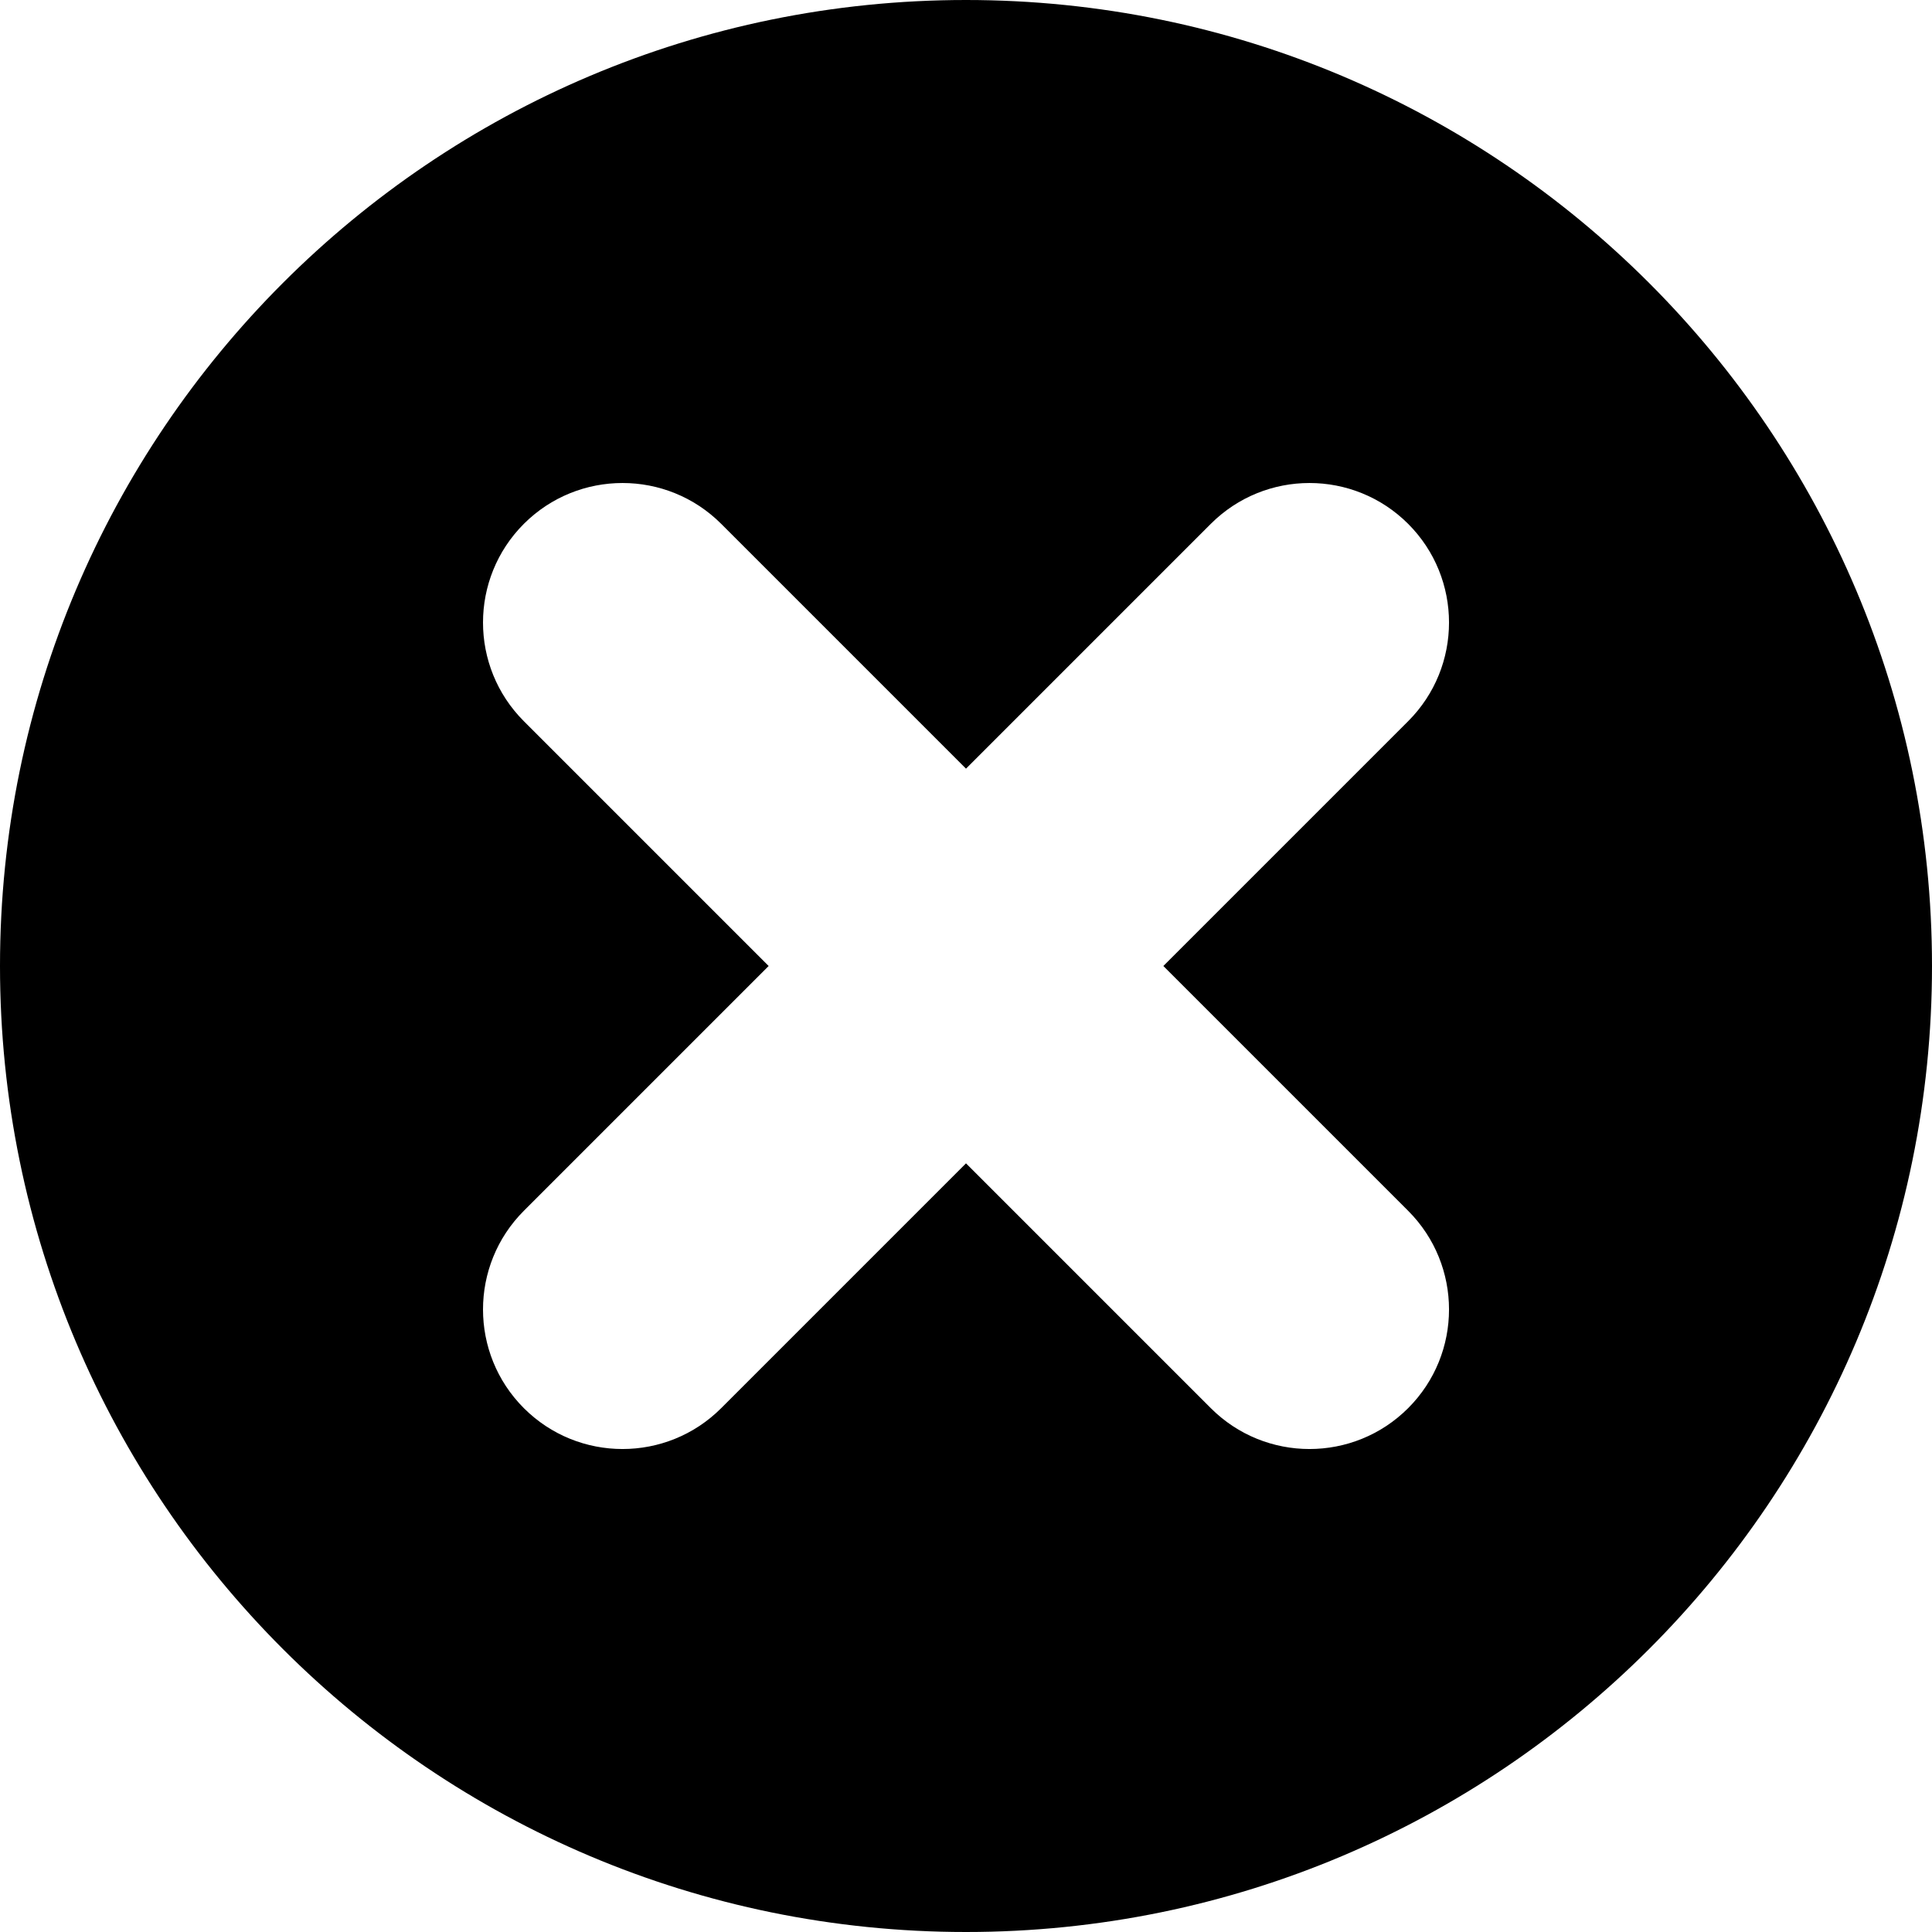 <svg width="48" height="48" viewBox="0 0 48 48" fill="none" xmlns="http://www.w3.org/2000/svg">
<g clip-path="url(#clip0_911_10000)">
<path fill-rule="evenodd" clip-rule="evenodd" d="M24 48C37.255 48 48 37.255 48 24C48 10.745 37.255 0 24 0C10.745 0 0 10.745 0 24C0 37.255 10.745 48 24 48ZM34.985 34.985C36.339 33.631 36.339 31.436 34.985 30.082L28.903 24L34.985 17.918C36.339 16.564 36.339 14.369 34.985 13.015C33.631 11.662 31.436 11.662 30.082 13.015L24 19.097L17.918 13.015C16.564 11.662 14.369 11.662 13.015 13.015C11.662 14.369 11.662 16.564 13.015 17.918L19.097 24L13.015 30.082C11.662 31.436 11.662 33.631 13.015 34.985C14.369 36.339 16.564 36.339 17.918 34.985L24 28.903L30.082 34.985C31.436 36.339 33.631 36.339 34.985 34.985Z" fill="currentColor"/>
</g>
<defs>
<clipPath id="clip0_911_10000">
<rect width="48" height="48" fill="white"/>
</clipPath>
</defs>
</svg>
